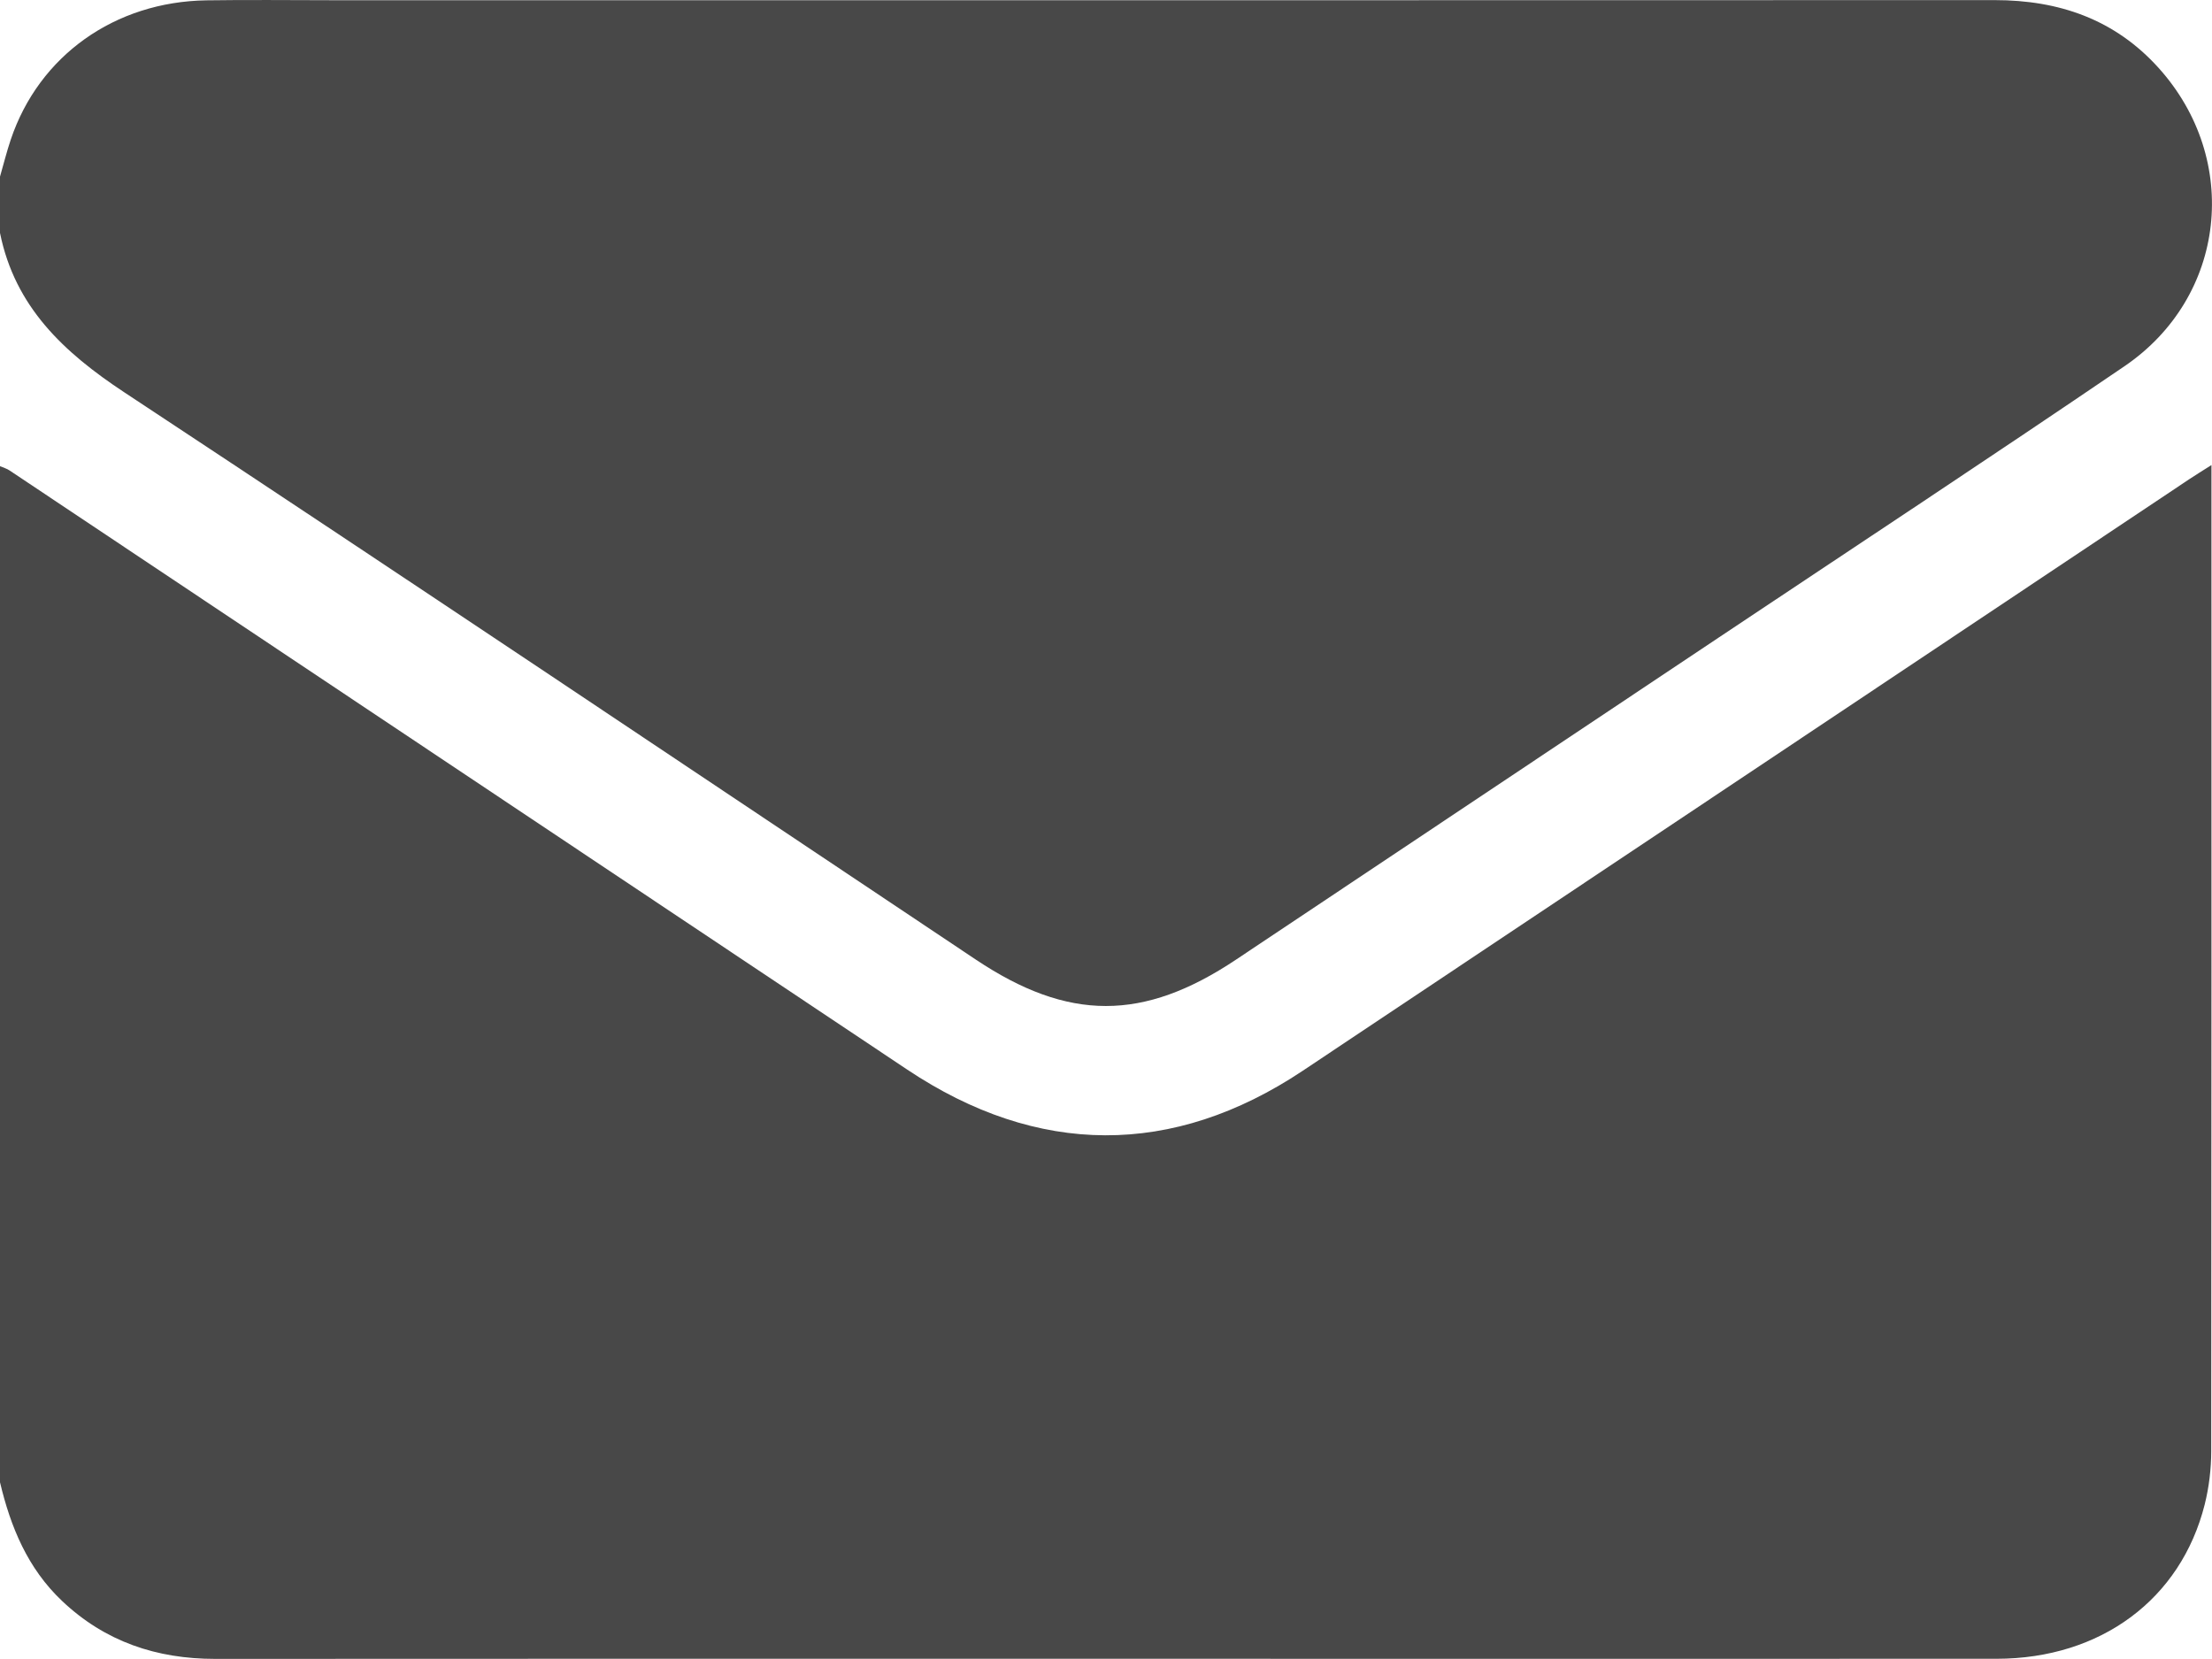 <svg width="20" height="15" viewBox="0 0 20 15" fill="none" xmlns="http://www.w3.org/2000/svg">
<path d="M0 13.402C0 10.34 0 7.278 0 4.215C0.029 4.228 0.061 4.236 0.087 4.254C2.792 6.059 5.498 7.865 8.203 9.671C9.382 10.458 10.604 10.464 11.778 9.682C14.452 7.9 17.124 6.114 19.797 4.331C19.854 4.293 19.913 4.257 19.995 4.205V4.365C19.995 7.283 19.996 10.201 19.993 13.12C19.993 13.281 19.973 13.447 19.934 13.603C19.718 14.461 18.993 14.997 18.053 14.998C15.391 14.999 12.729 14.998 10.068 14.998C7.406 14.998 4.653 14.997 1.946 14.999C1.415 14.999 0.949 14.843 0.56 14.474C0.25 14.18 0.096 13.807 0 13.402Z" fill="#484848"/>
<path d="M0 1.597C0.032 1.486 0.06 1.373 0.097 1.263C0.352 0.504 1.037 0.015 1.868 0.003C2.252 -0.003 2.636 0.002 3.02 0.002C8.025 0.002 13.03 0.003 18.035 0.001C18.617 0.001 19.122 0.175 19.518 0.615C20.264 1.444 20.13 2.684 19.209 3.311C17.993 4.138 16.765 4.947 15.542 5.763C14.086 6.735 12.631 7.706 11.175 8.677C10.337 9.236 9.66 9.235 8.824 8.677C6.259 6.965 3.699 5.246 1.125 3.548C0.575 3.185 0.135 2.774 0 2.106C0 1.936 0 1.767 0 1.597Z" fill="#484848"/>
</svg>
